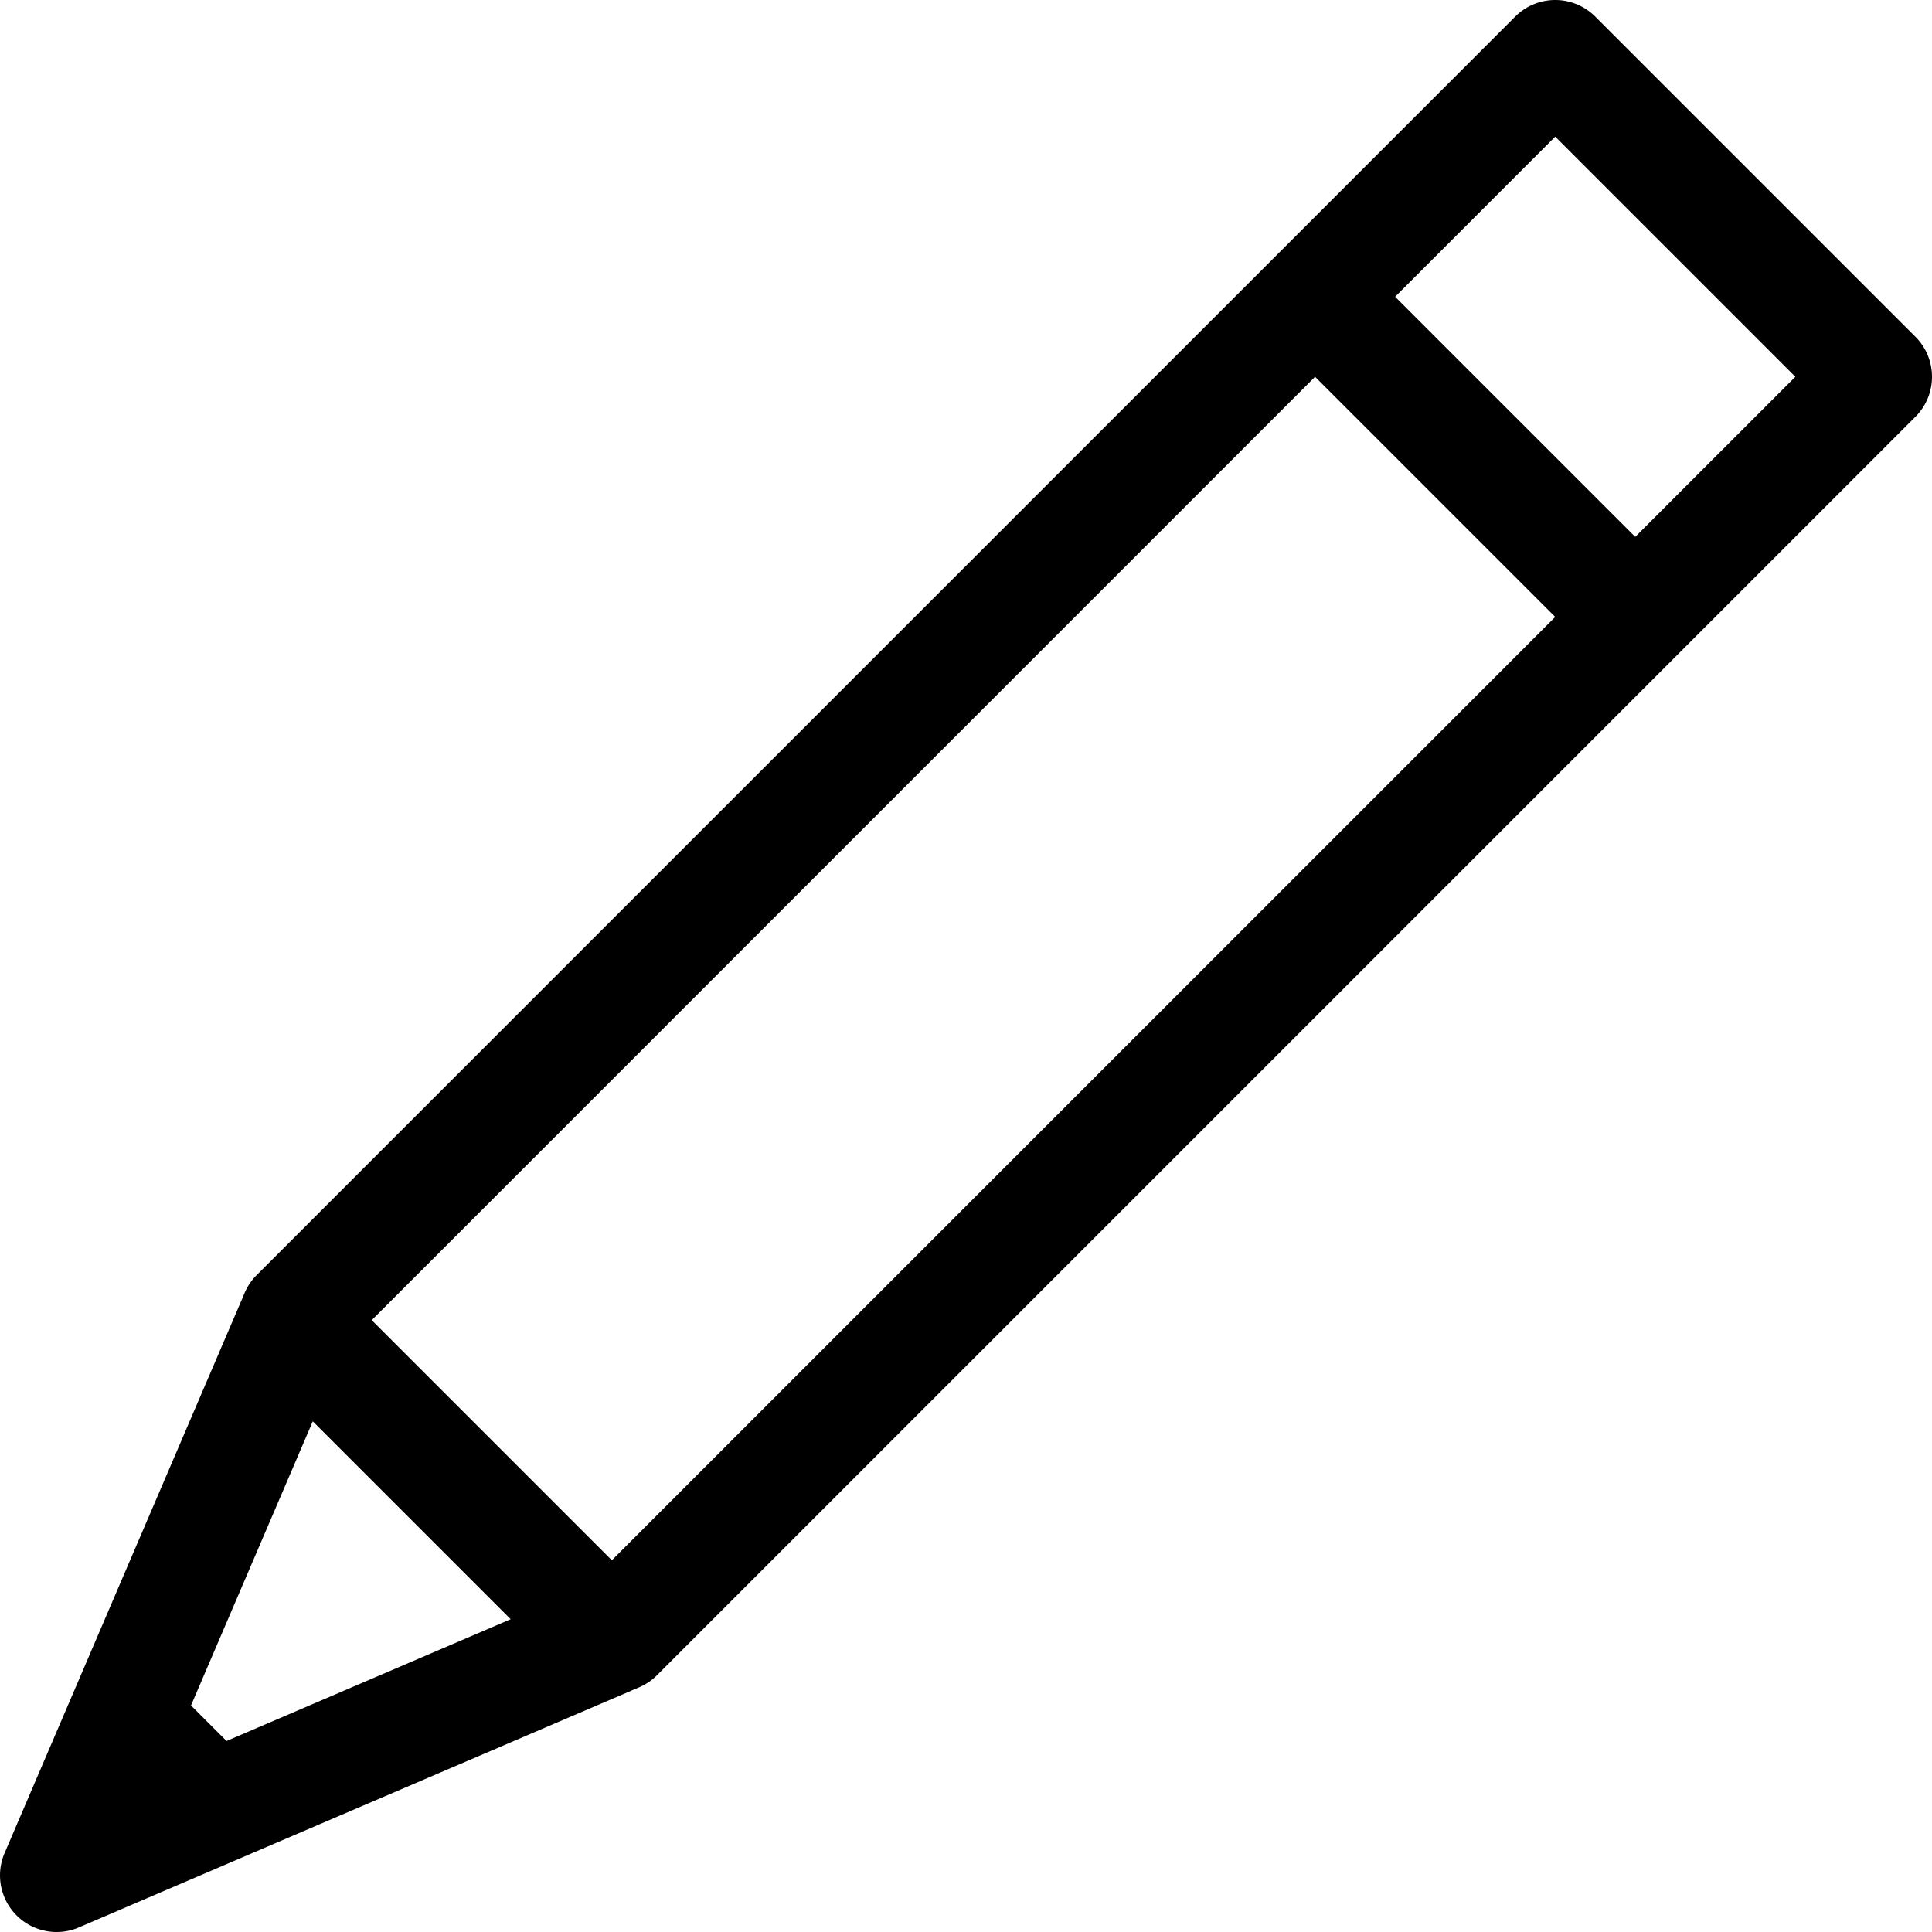 <svg viewBox="0 0 512.001 512" xmlns="http://www.w3.org/2000/svg">
<path style="fill:#000" d="M20.91 510.79c14.258-6.114 132.082-56.61 146.332-62.716.012-.008.024-.012.031-.015 1.313-.657 4.067-1.332 6.825-4.094L507.605 110.46c5.86-5.86 5.86-15.356 0-21.215L422.754 4.395A15.003 15.003 0 0 0 412.148 0a15.003 15.003 0 0 0-10.605 4.395L68.031 337.902c-2.804 2.805-3.441 5.524-4.082 6.805l-.023.059L1.215 491.09a14.997 14.997 0 0 0 3.18 16.515 14.998 14.998 0 0 0 16.515 3.184zm61.98-134.126 52.446 52.445-75.305 32.274-9.414-9.414zM348.509 99.852l63.64 63.64-250.003 250-63.637-63.637zm63.64-63.637 63.641 63.637-42.43 42.425-63.636-63.636zm0 0"/></svg>